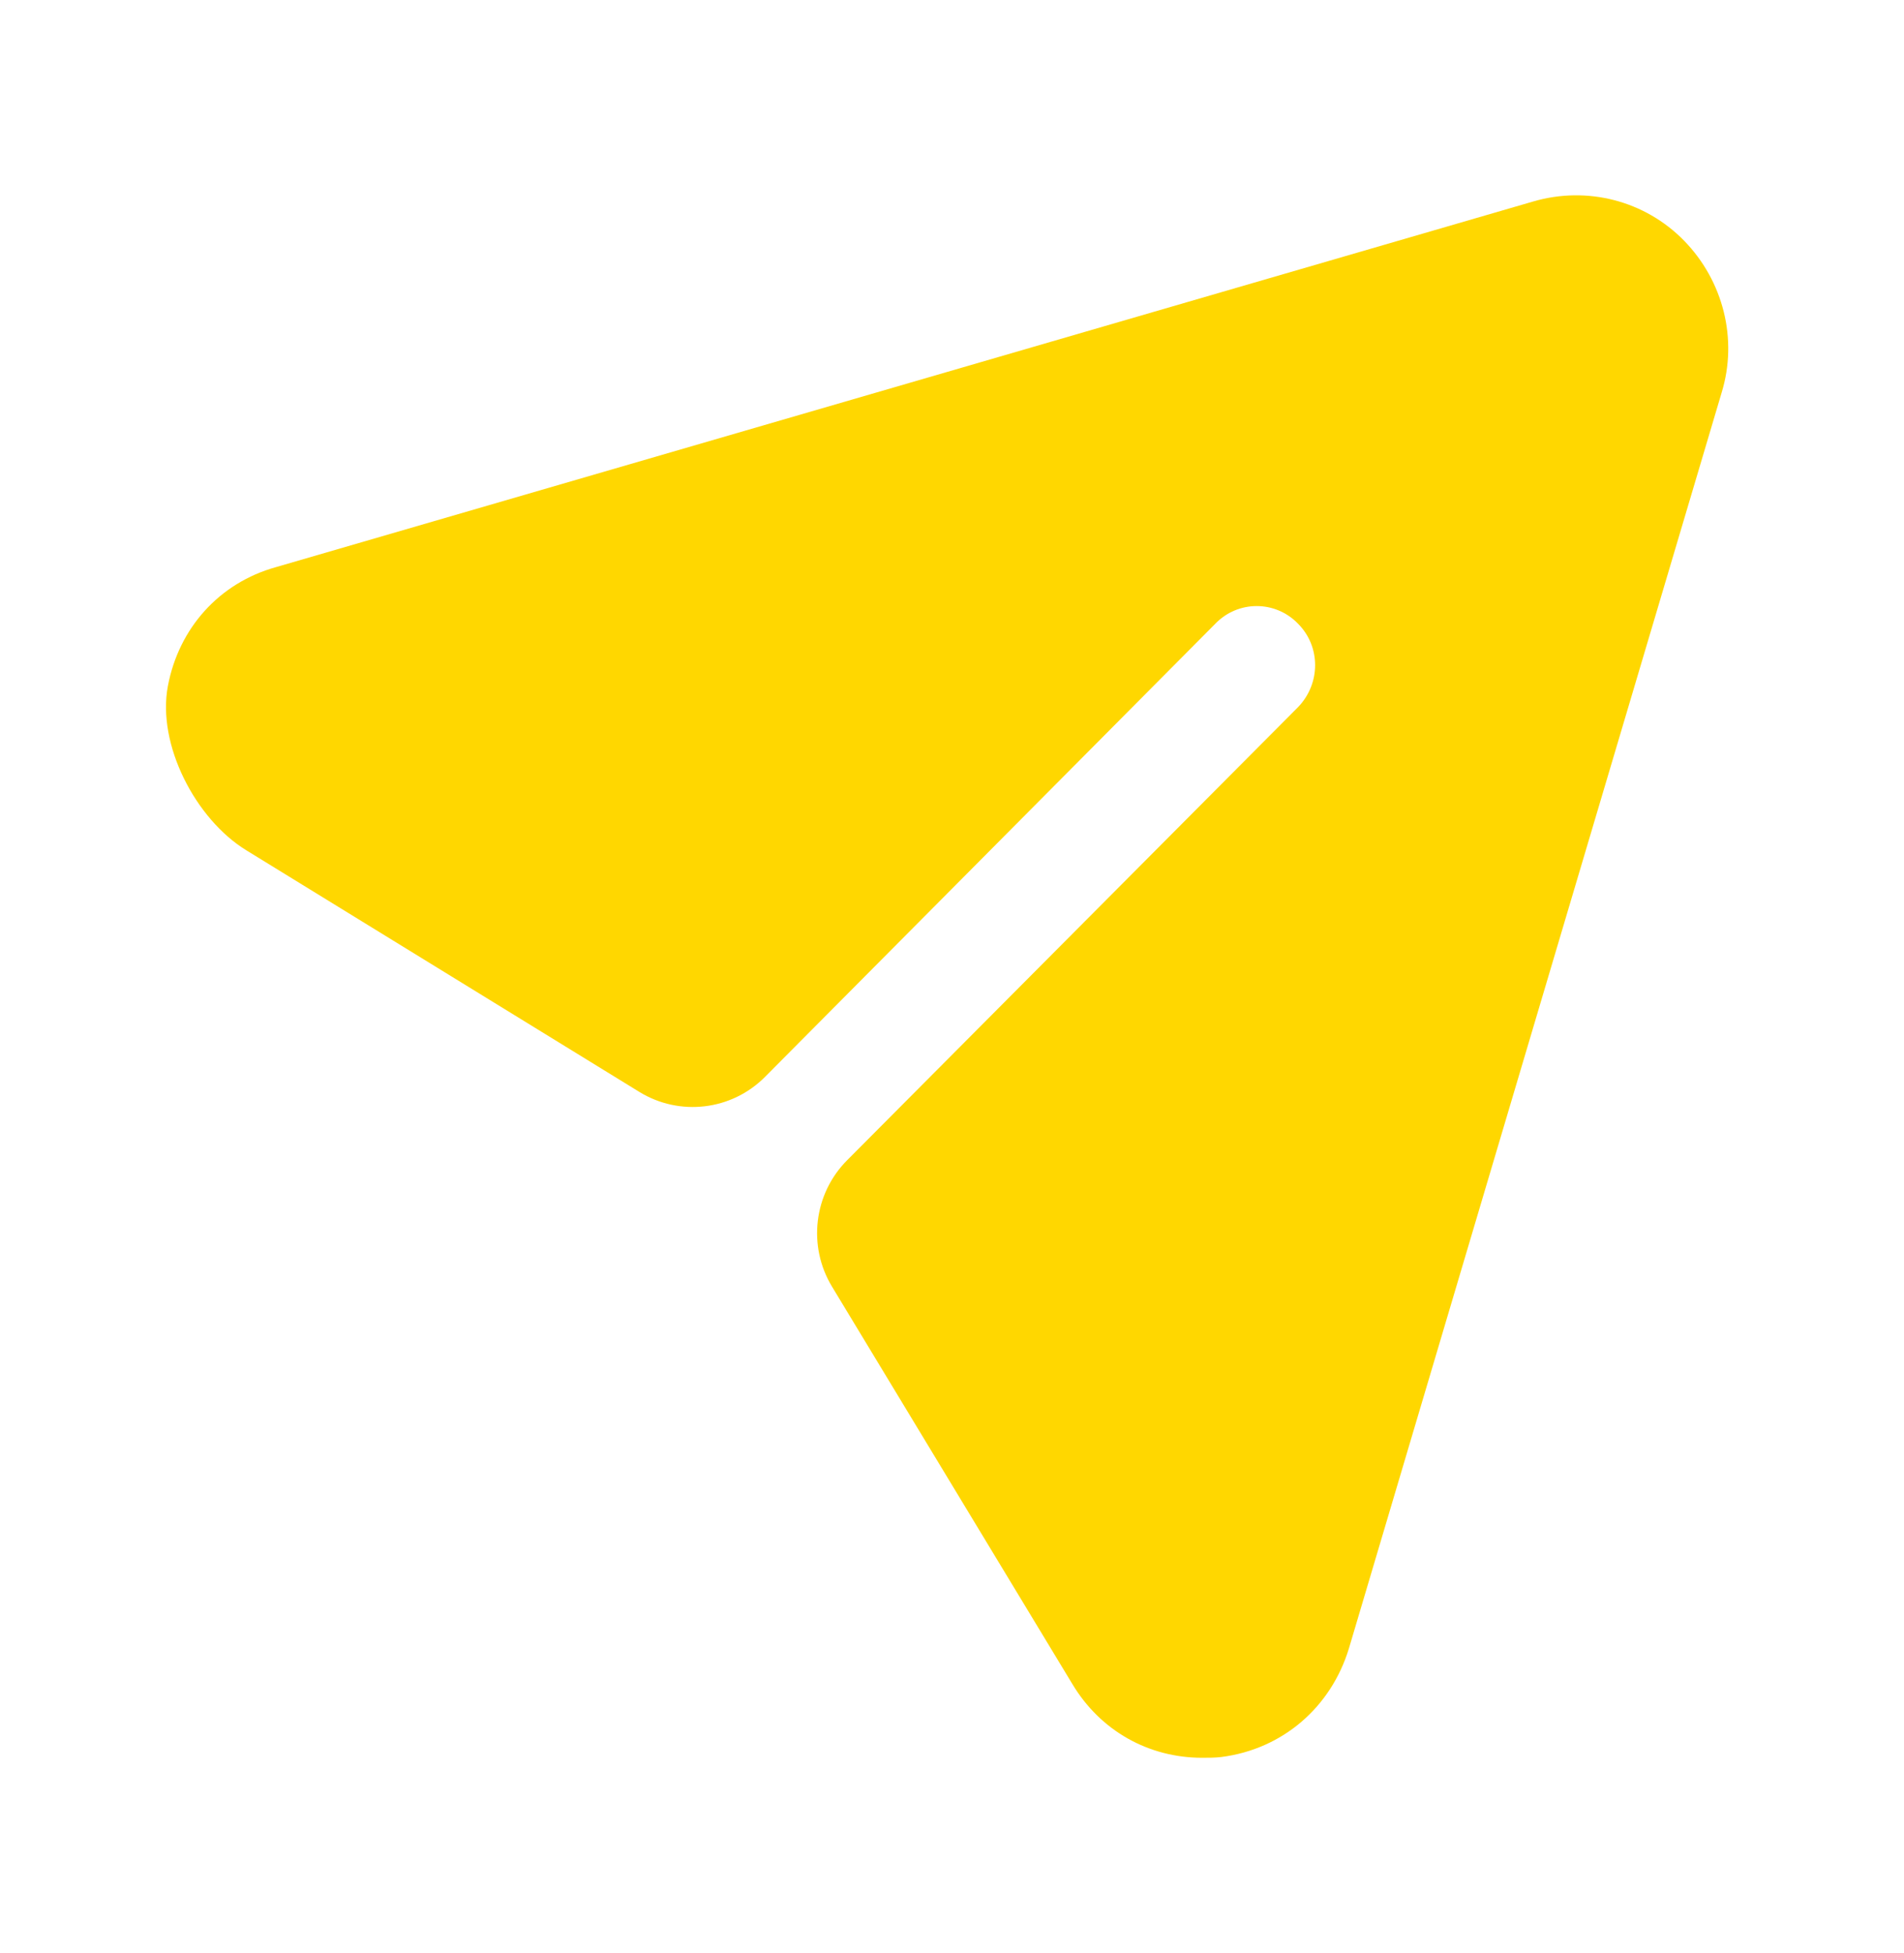 <svg width="39" height="40" viewBox="0 0 39 40" fill="none" xmlns="http://www.w3.org/2000/svg">
<path d="M34.497 4.931C33.696 4.11 32.512 3.804 31.407 4.126L5.653 11.615C4.488 11.939 3.662 12.868 3.439 14.049C3.212 15.25 4.006 16.776 5.043 17.413L13.096 22.363C13.922 22.87 14.988 22.743 15.671 22.054L24.893 12.775C25.357 12.292 26.125 12.292 26.589 12.775C27.054 13.242 27.054 13.999 26.589 14.482L17.352 23.762C16.667 24.45 16.539 25.521 17.043 26.352L21.963 34.486C22.54 35.452 23.532 36 24.621 36C24.749 36 24.893 36 25.021 35.984C26.269 35.823 27.262 34.969 27.63 33.761L35.265 8.04C35.601 6.944 35.297 5.753 34.497 4.931Z" fill="#FFD700"/>
</svg>
